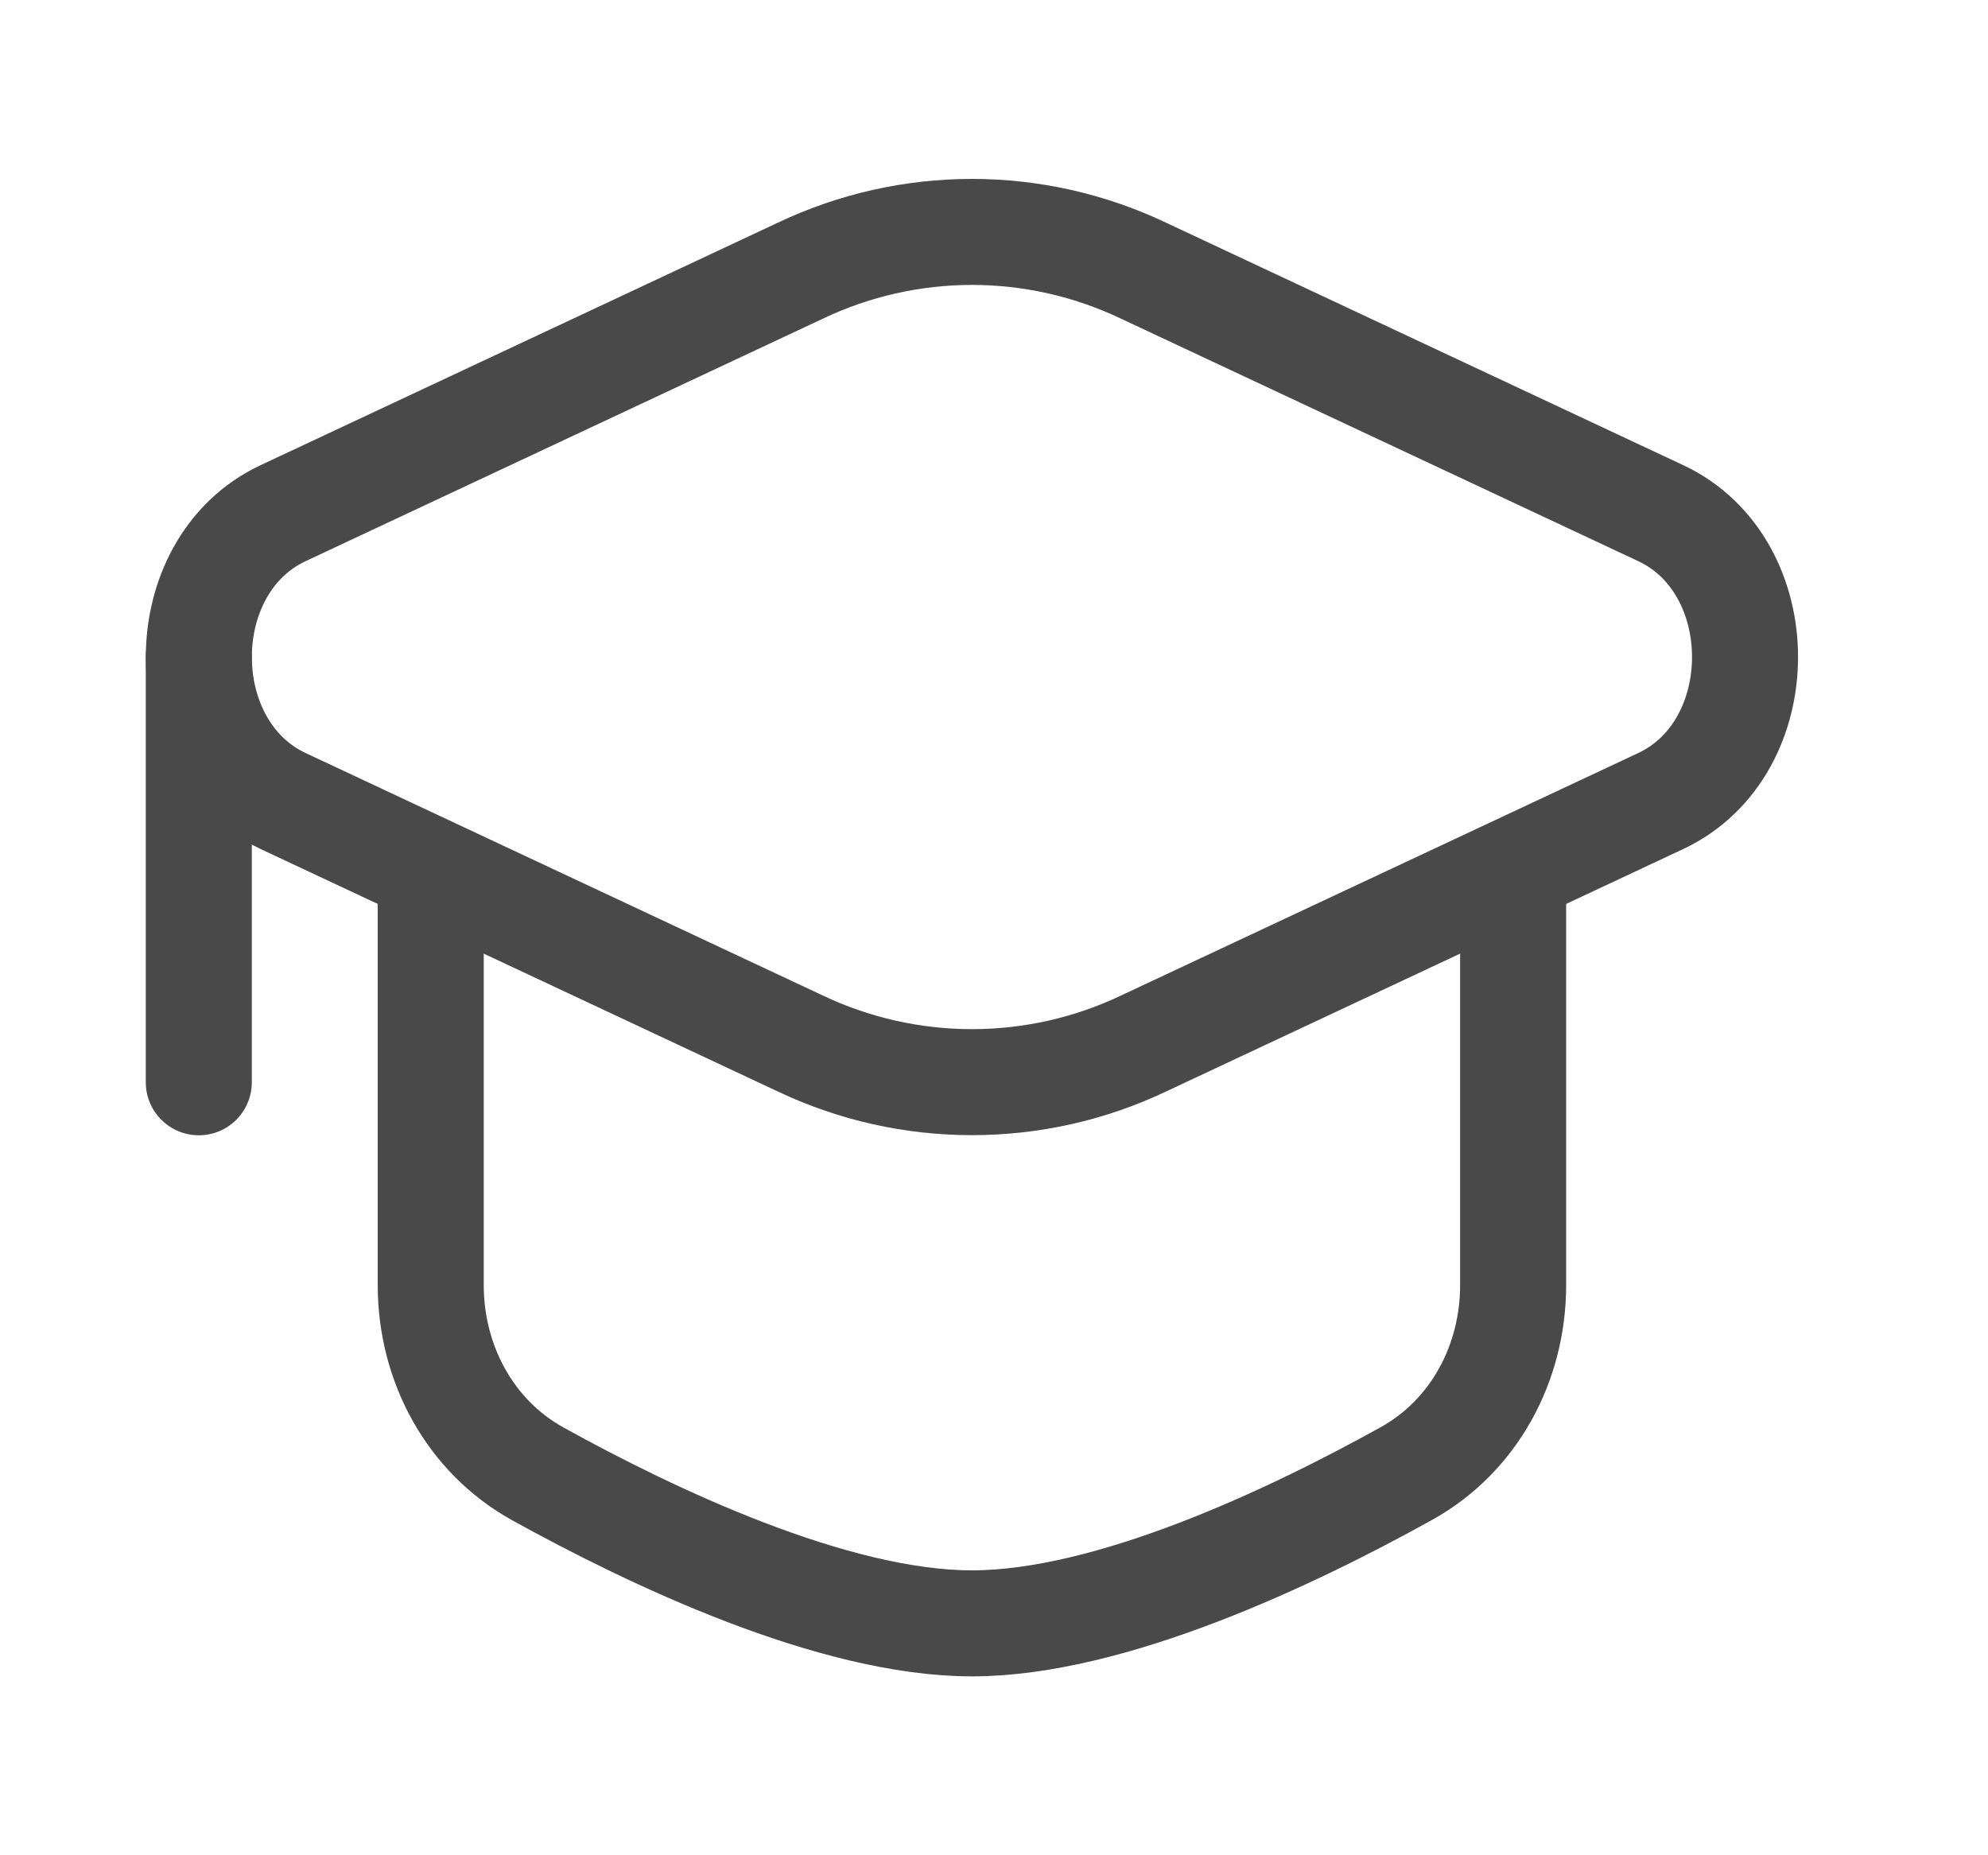 <svg width="15" height="14" viewBox="0 0 15 14" fill="none" xmlns="http://www.w3.org/2000/svg">
<path d="M6.04 2.042C6.444 1.85 6.886 1.75 7.334 1.75C7.781 1.75 8.223 1.85 8.627 2.042L12.53 3.872C13.379 4.269 13.379 5.647 12.53 6.045L8.627 7.875C8.223 8.067 7.781 8.166 7.334 8.166C6.886 8.166 6.445 8.067 6.04 7.875L2.137 6.045C1.288 5.647 1.288 4.269 2.137 3.872L6.04 2.042Z" stroke="#494949" stroke-width="0.8"/>
<path d="M1.5 4.958V8.167M11.417 6.708V9.698C11.417 10.286 11.123 10.837 10.609 11.121C9.752 11.597 8.381 12.25 7.334 12.25C6.286 12.25 4.915 11.596 4.058 11.122C3.544 10.837 3.25 10.286 3.25 9.698V6.708" stroke="#494949" stroke-width="0.8" stroke-linecap="round"/>
</svg>
